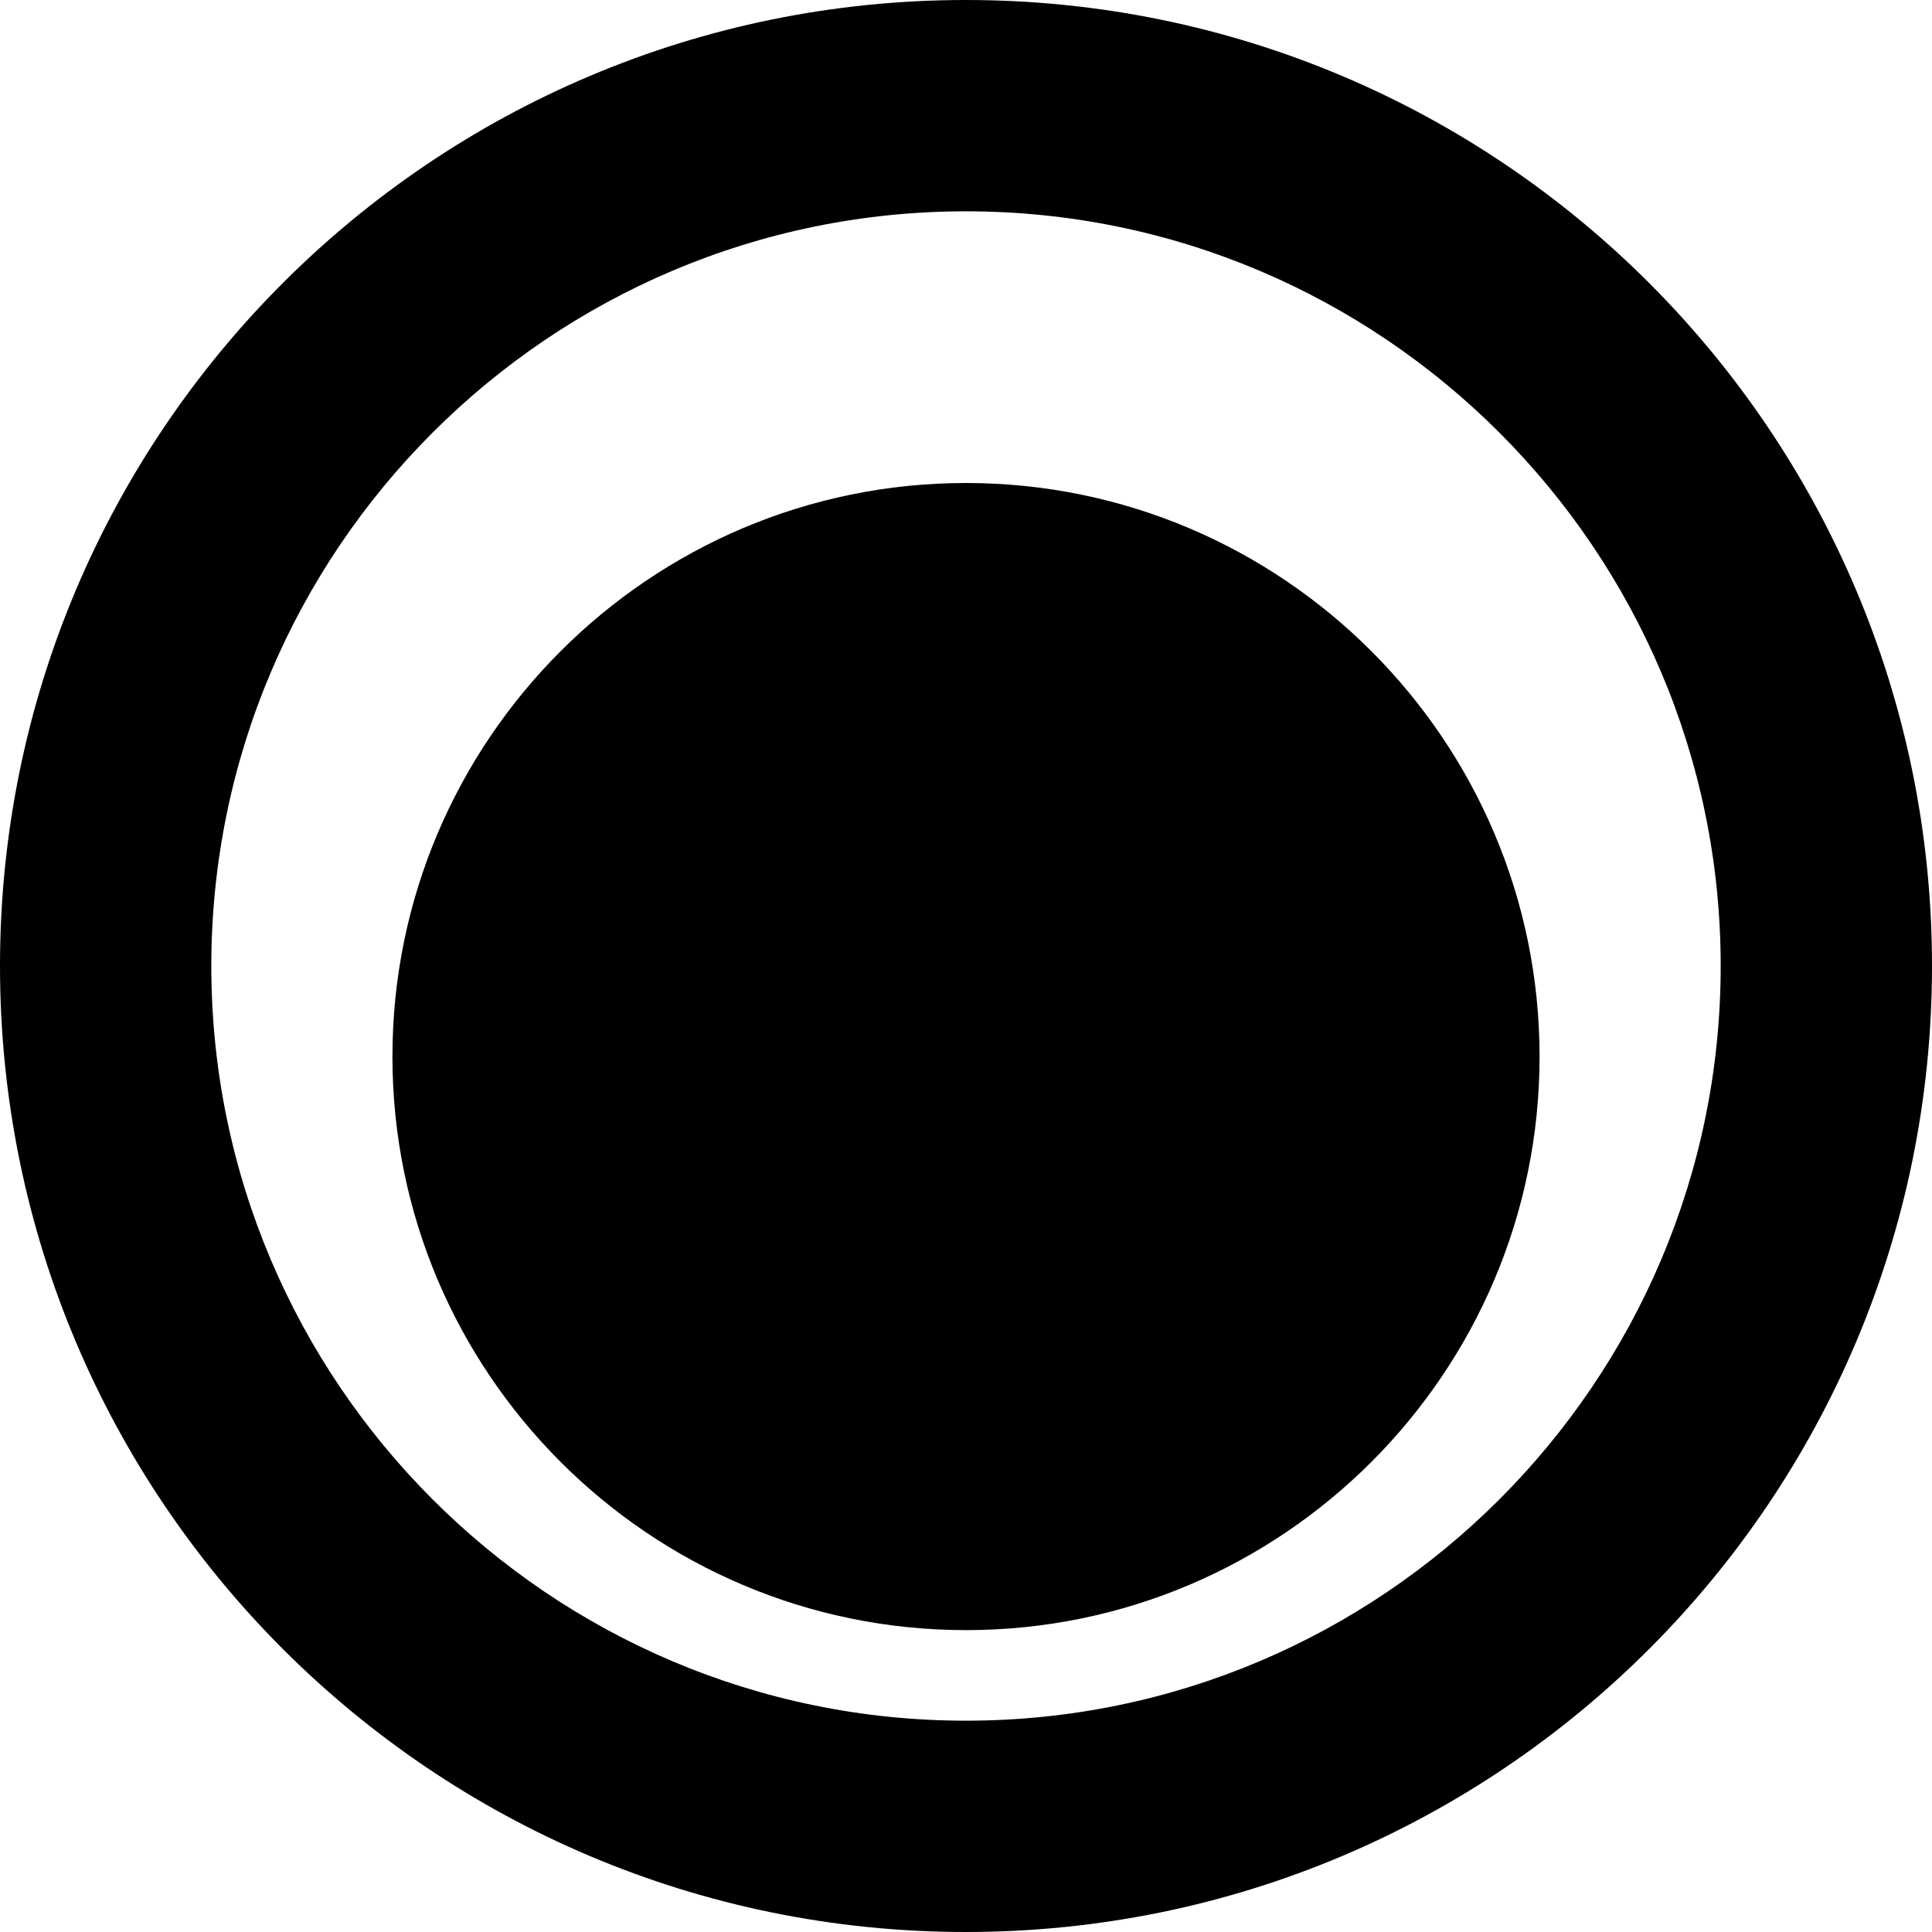 <svg xmlns="http://www.w3.org/2000/svg" width="64" height="64" viewBox="0 0 64 64">
  <path d="M32 0C14.326 0 0 14.326 0 32c0 17.674 14.326 32 32 32s32-14.326 32-32C64 14.326 49.674 0 32 0zm0 57c-13.785 0-25-11.215-25-25S18.215 7 32 7s25 11.215 25 25-11.215 25-25 25zm0-41c-10.477 0-19 8.523-19 19s8.523 19 19 19 19-8.523 19-19-8.523-19-19-19zm-7 18v4h4v-4h-4zm10 0v4h4v-4h-4zm-5 5v4h4v-4h-4zm0 5v4h4v-4h-4zm-5-5v4h4v-4h-4zm0 5v4h4v-4h-4zm10-10v4h4v-4h-4zm-5 0v4h4v-4h-4zm10 0v4h4v-4h-4zm0 5v4h4v-4h-4z"/>
</svg>
